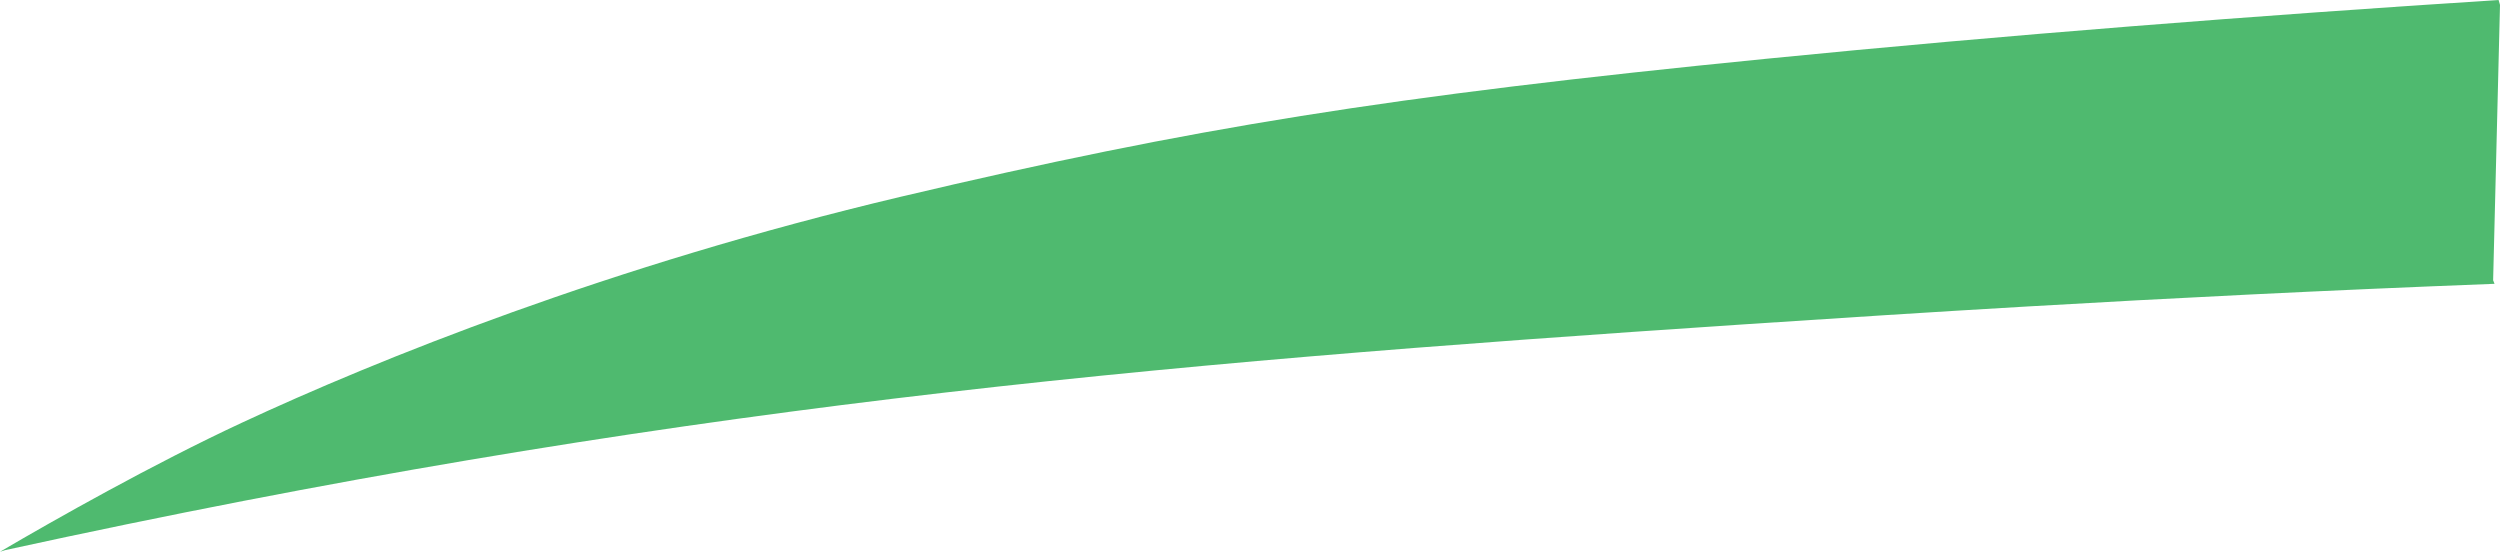 <?xml version="1.0" encoding="iso-8859-1"?>
<!-- Generator: Adobe Illustrator 16.0.0, SVG Export Plug-In . SVG Version: 6.00 Build 0)  -->
<!DOCTYPE svg PUBLIC "-//W3C//DTD SVG 1.1//EN" "http://www.w3.org/Graphics/SVG/1.1/DTD/svg11.dtd">
<svg version="1.1" id="Layer_1" xmlns="http://www.w3.org/2000/svg" xmlns:xlink="http://www.w3.org/1999/xlink" x="0px" y="0px"
	 width="28.373px" height="6.262px" viewBox="0 0 28.373 6.262" style="enable-background:new 0 0 28.373 6.262;"
	 xml:space="preserve">
<path style="fill:#4FBA6F;" d="M28.357,0c-2.73,0.175-5.613,0.399-8.301,0.666c-4.311,0.428-6.52,0.784-9.833,1.567
	C6.911,3.018,4.274,4.086,2.742,4.799C1.735,5.268,0.635,5.89,0,6.262l0.061-0.019c7.438-1.625,12.874-2.105,19.734-2.562
	c1.059-0.07,2.117-0.139,3.219-0.203c1.631-0.095,3.352-0.182,5.297-0.257l-0.016-0.04l0.078-3.125L28.357,0z"/>
</svg>
